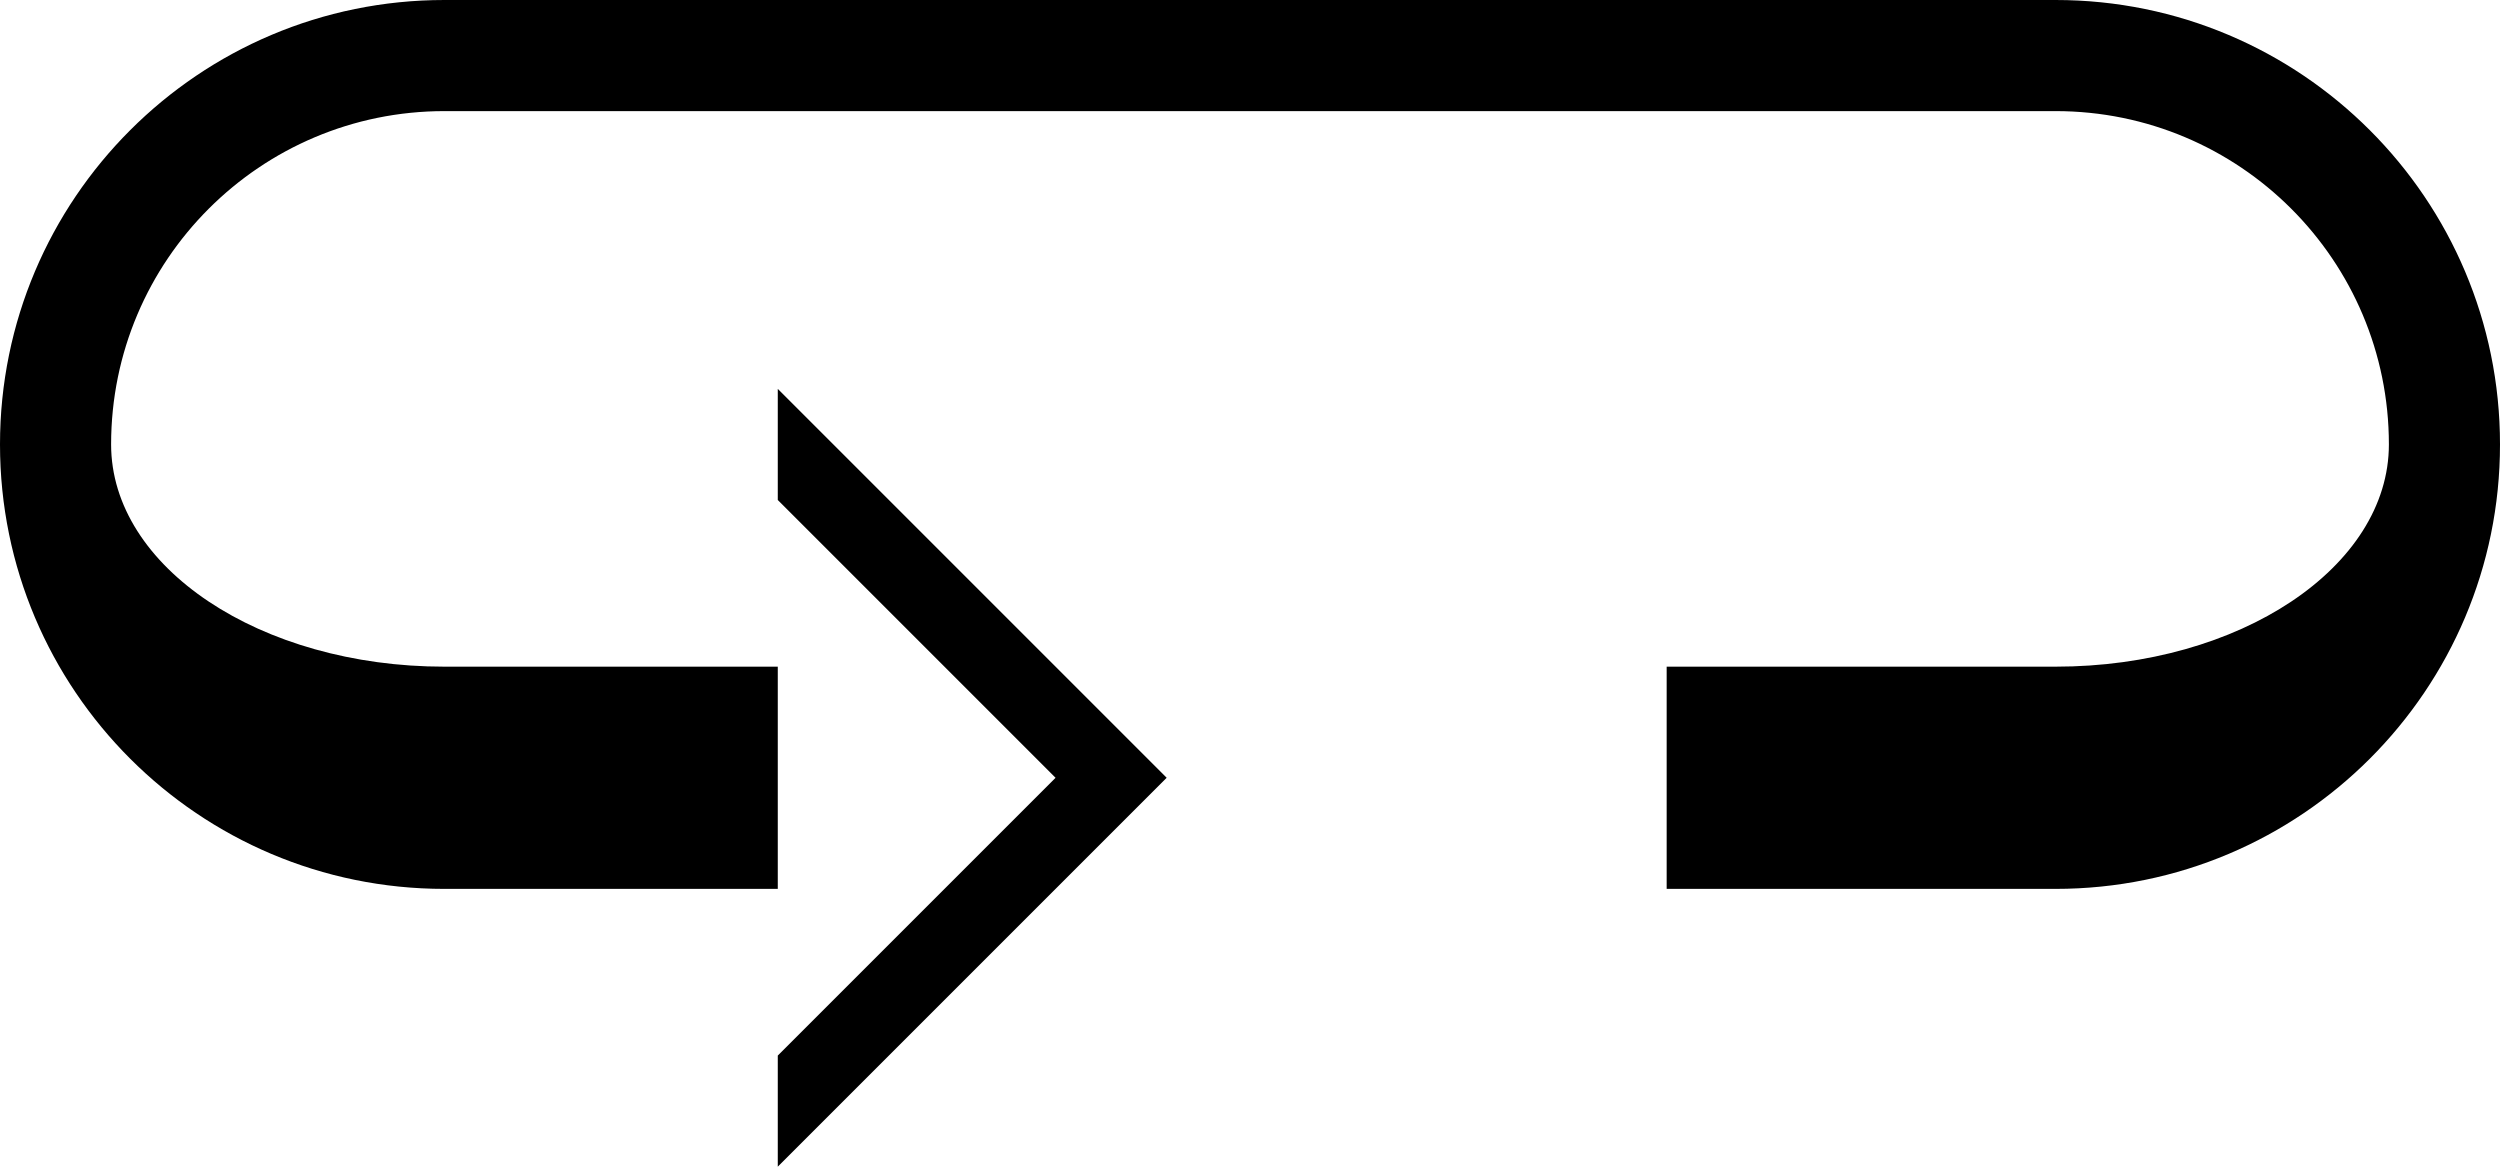 <?xml version="1.0" encoding="UTF-8" standalone="no"?>
<svg
   xmlns:dc="http://purl.org/dc/elements/1.1/"
   xmlns:cc="http://creativecommons.org/ns#"
   xmlns:rdf="http://www.w3.org/1999/02/22-rdf-syntax-ns#"
   xmlns:svg="http://www.w3.org/2000/svg"
   xmlns="http://www.w3.org/2000/svg"
   xmlns:sodipodi="http://sodipodi.sourceforge.net/DTD/sodipodi-0.dtd"
   xmlns:inkscape="http://www.inkscape.org/namespaces/inkscape"
   version="1.0"
   width="45"
   height="21"
   id="svg2"
   inkscape:version="0.47 r22583"
   sodipodi:docname="02-09-001-05-03-14.svg">
  <defs
     id="defs16">
    <inkscape:perspective
       sodipodi:type="inkscape:persp3d"
       inkscape:vp_x="0 : 23 : 1"
       inkscape:vp_y="0 : 1000 : 0"
       inkscape:vp_z="36 : 23 : 1"
       inkscape:persp3d-origin="18 : 15.333333 : 1"
       id="perspective18" />
  </defs>
  <sodipodi:namedview
     pagecolor="#ffffff"
     bordercolor="#666666"
     borderopacity="1"
     objecttolerance="10"
     gridtolerance="10"
     guidetolerance="10"
     inkscape:pageopacity="0"
     inkscape:pageshadow="2"
     inkscape:window-width="964"
     inkscape:window-height="721"
     id="namedview14"
     showgrid="true"
     inkscape:zoom="16.698231"
     inkscape:cx="22.496523"
     inkscape:cy="10.498377"
     inkscape:window-x="365"
     inkscape:window-y="0"
     inkscape:window-maximized="0"
     inkscape:current-layer="svg2"
     showborder="true">
    <inkscape:grid
       type="xygrid"
       id="grid2824"
       empspacing="5"
       visible="true"
       enabled="true"
       snapvisiblegridlinesonly="true" />
  </sodipodi:namedview>
  <path
     style="fill:#000000;fill-opacity:1;stroke:none"
     d="m 14,7 7,7 -7,7 0,-2 5,-5 -5,-5 0,-2 z"
     id="path2814" />
  <path
     style="fill:#000000;fill-opacity:1;stroke:none"
     d="M 8,0 C 3.582,0 0,3.582 0,8 c 0,4.418 3.582,8 8,8 l 6,0 0,-4 -6,0 C 4.686,12 2,10.209 2,8 2,4.686 4.686,2 8,2 l 29,0 c 3.314,0 6,2.686 6,6 0,2.209 -2.686,4 -6,4 l -7,0 0,4 7,0 c 4.418,0 8,-3.582 8,-8 C 45,3.582 41.418,0 37,0 L 8,0 z"
     id="rect2814" />
</svg>

